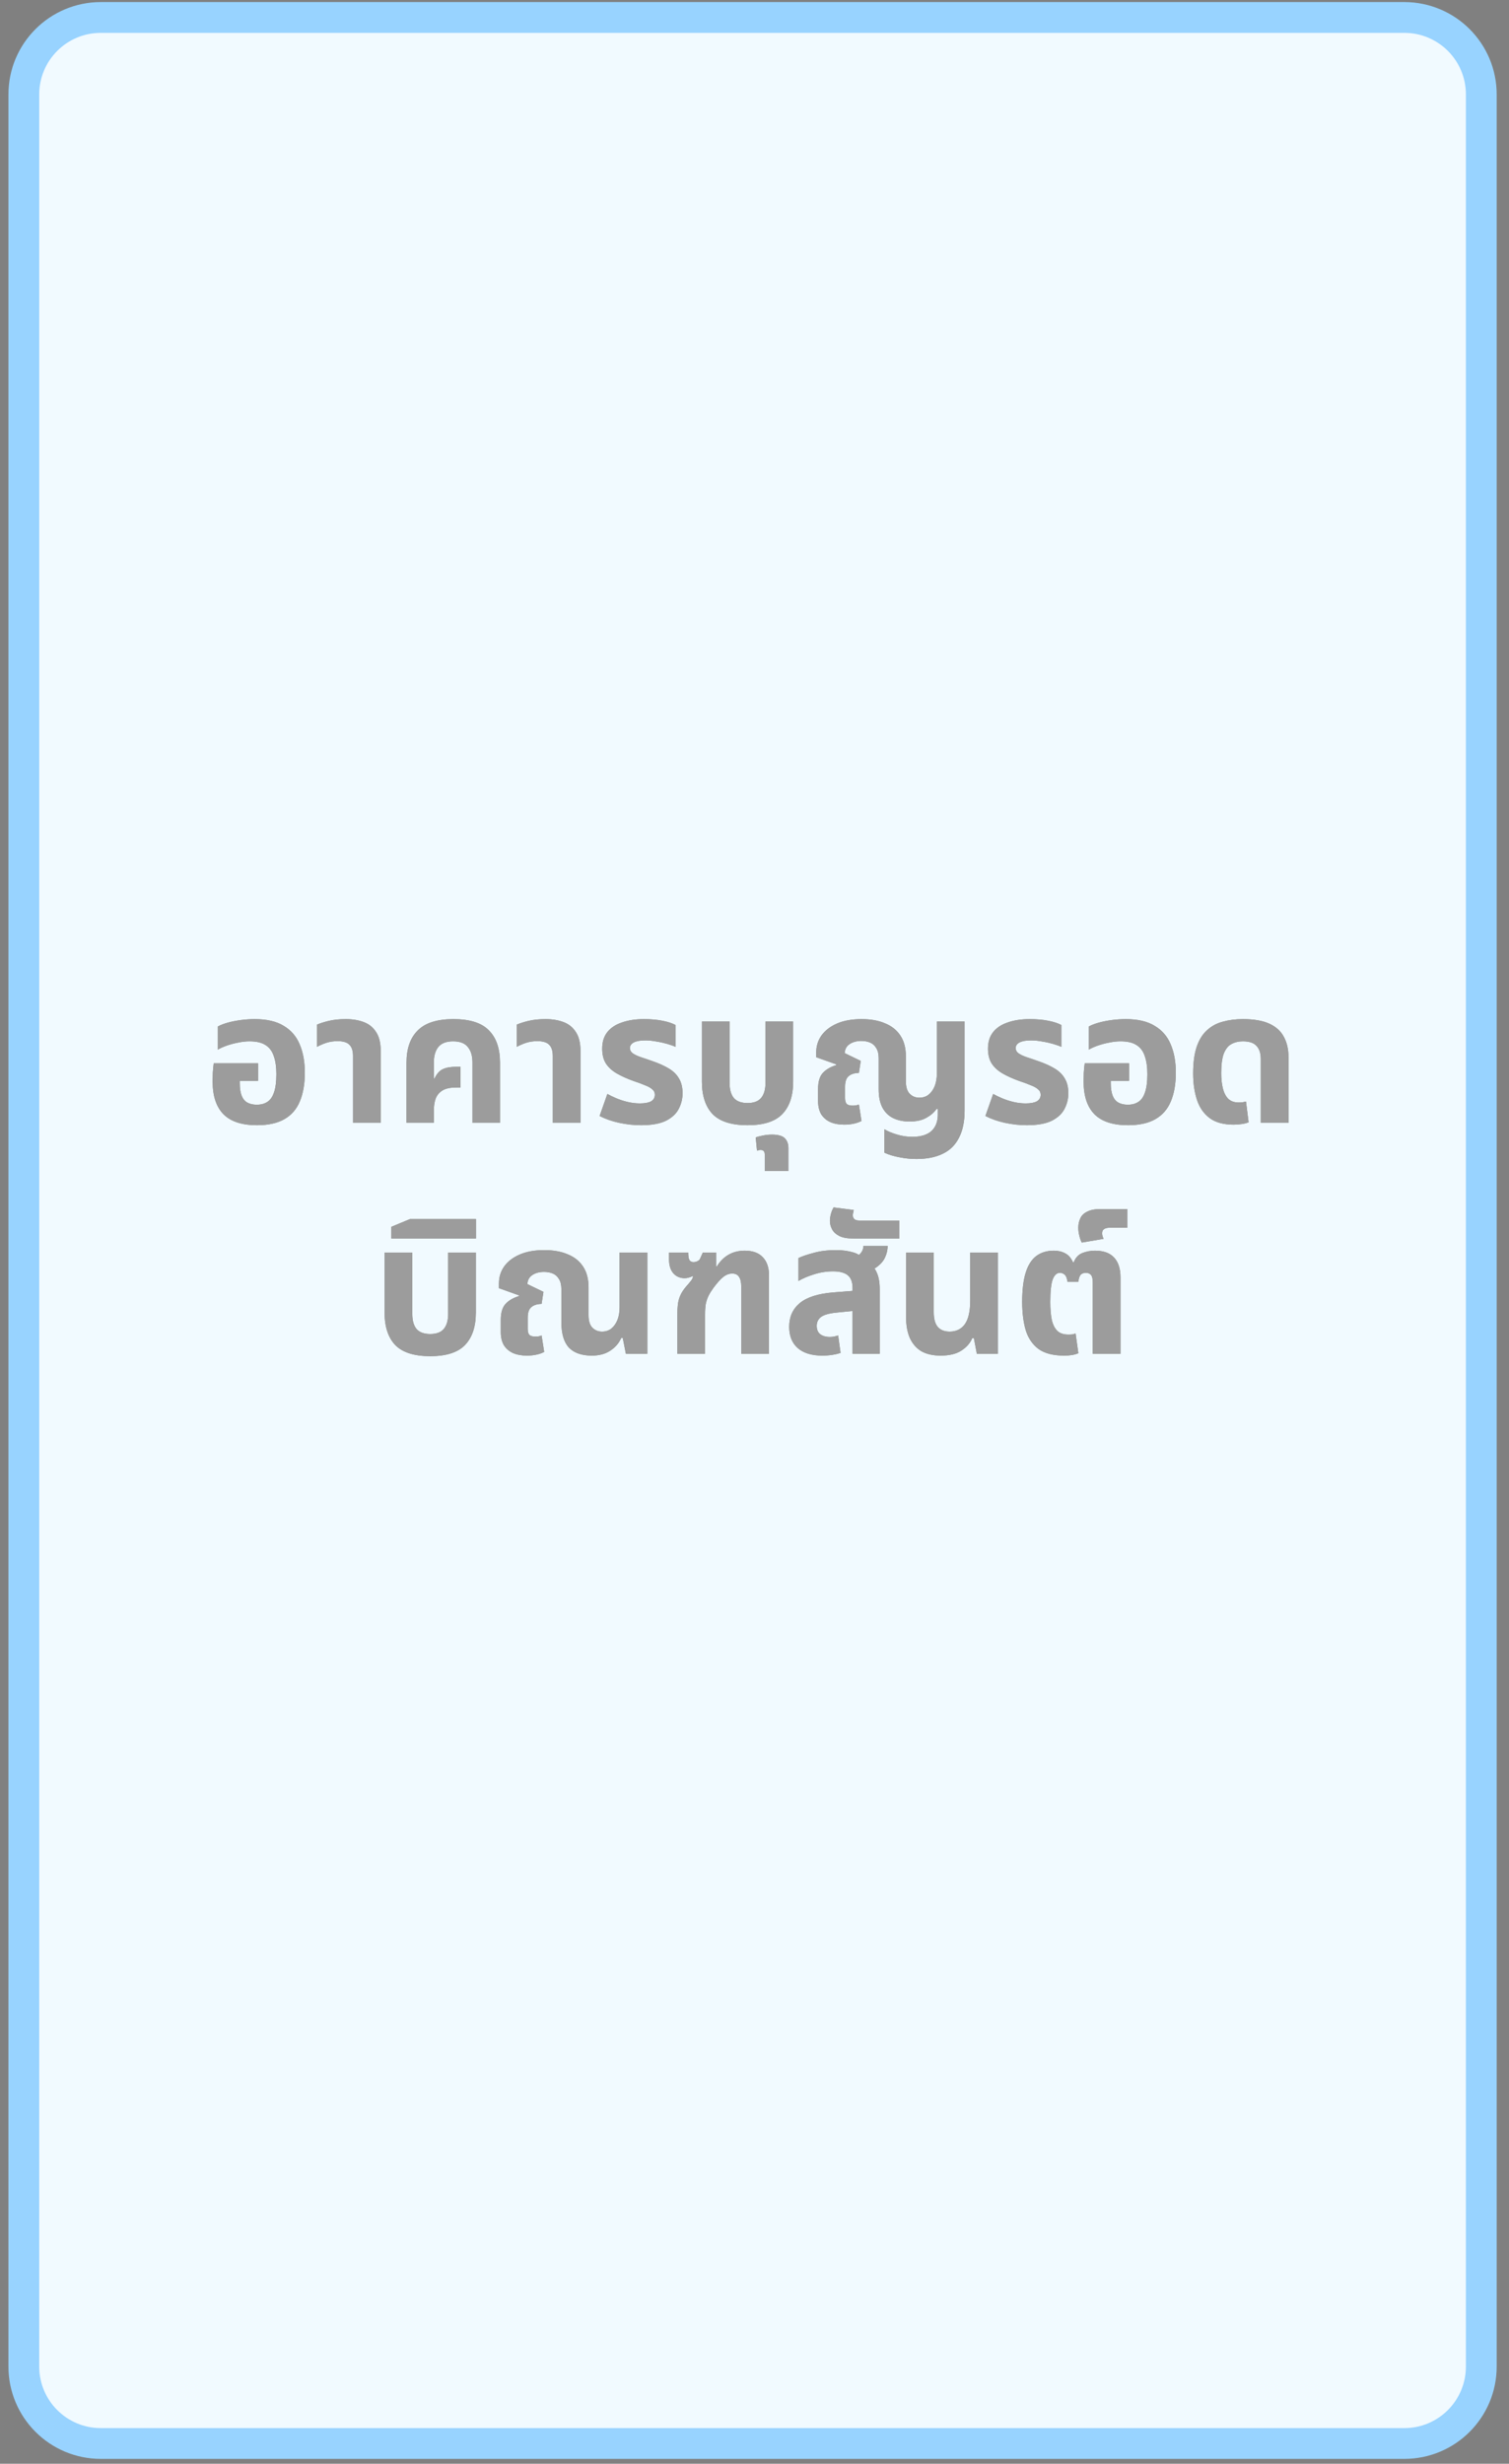 <svg width="98" height="160" viewBox="0 0 98 160" fill="none" xmlns="http://www.w3.org/2000/svg">
<rect x="0" y="0" width="98" height="160" fill="#808080" stroke="none"/>
<path d="M6.547 1.134C3.786 1.134 1.547 3.373 1.547 6.134V153.683C1.547 156.445 3.786 158.683 6.547 158.683H91.201C93.963 158.683 96.201 156.445 96.201 153.683V6.134C96.201 3.373 93.963 1.134 91.201 1.134H6.547Z" fill="#F1FAFF" stroke="#98D3FF" stroke-width="2"/>
<path d="M16.688 73.072C15.712 73.072 14.988 72.835 14.516 72.364C14.044 71.883 13.808 71.175 13.808 70.24C13.808 70.079 13.812 69.888 13.82 69.663C13.836 69.431 13.856 69.228 13.88 69.052H16.76V70.192H15.572V70.359C15.572 70.68 15.612 70.944 15.692 71.151C15.772 71.352 15.892 71.499 16.052 71.596C16.22 71.692 16.428 71.74 16.676 71.74C16.948 71.74 17.176 71.68 17.36 71.559C17.552 71.439 17.696 71.236 17.792 70.948C17.896 70.659 17.948 70.263 17.948 69.76C17.948 69.287 17.892 68.895 17.78 68.584C17.676 68.263 17.496 68.023 17.24 67.864C16.992 67.704 16.648 67.624 16.208 67.624C15.968 67.624 15.72 67.651 15.464 67.707C15.208 67.755 14.964 67.82 14.732 67.9C14.508 67.98 14.312 68.067 14.144 68.163V66.663C14.32 66.567 14.536 66.484 14.792 66.412C15.056 66.34 15.34 66.284 15.644 66.243C15.948 66.204 16.248 66.183 16.544 66.183C17.32 66.183 17.944 66.328 18.416 66.615C18.896 66.895 19.244 67.296 19.46 67.816C19.684 68.335 19.796 68.951 19.796 69.663C19.796 70.391 19.688 71.011 19.472 71.523C19.264 72.028 18.932 72.412 18.476 72.675C18.02 72.939 17.424 73.072 16.688 73.072ZM22.925 72.915V68.572C22.925 68.236 22.845 67.992 22.685 67.84C22.533 67.688 22.281 67.612 21.929 67.612C21.665 67.612 21.421 67.647 21.197 67.719C20.981 67.791 20.777 67.879 20.585 67.984V66.543C20.761 66.463 21.009 66.383 21.329 66.303C21.649 66.224 22.025 66.183 22.457 66.183C22.897 66.183 23.285 66.248 23.621 66.376C23.965 66.504 24.233 66.719 24.425 67.023C24.625 67.32 24.725 67.728 24.725 68.248V72.915H22.925ZM26.4 72.915V69.016C26.4 68.096 26.644 67.395 27.132 66.915C27.62 66.427 28.392 66.183 29.448 66.183C30.512 66.183 31.28 66.427 31.752 66.915C32.232 67.395 32.472 68.096 32.472 69.016V72.915H30.684V68.992C30.684 68.567 30.584 68.236 30.384 67.996C30.192 67.748 29.872 67.624 29.424 67.624C28.984 67.624 28.664 67.748 28.464 67.996C28.272 68.236 28.176 68.567 28.176 68.992V70.035L28.212 70.047C28.364 69.736 28.544 69.531 28.752 69.436C28.968 69.332 29.26 69.279 29.628 69.279H29.904V70.624H29.628C29.228 70.624 28.924 70.692 28.716 70.828C28.508 70.963 28.364 71.144 28.284 71.368C28.212 71.584 28.176 71.828 28.176 72.1V72.915H26.4ZM35.898 72.915V68.572C35.898 68.236 35.818 67.992 35.658 67.84C35.506 67.688 35.254 67.612 34.902 67.612C34.638 67.612 34.394 67.647 34.17 67.719C33.954 67.791 33.75 67.879 33.558 67.984V66.543C33.734 66.463 33.982 66.383 34.302 66.303C34.622 66.224 34.998 66.183 35.43 66.183C35.87 66.183 36.258 66.248 36.594 66.376C36.938 66.504 37.206 66.719 37.398 67.023C37.598 67.32 37.698 67.728 37.698 68.248V72.915H35.898ZM41.629 73.072C41.157 73.072 40.681 73.019 40.201 72.915C39.729 72.811 39.309 72.663 38.941 72.472L39.445 71.043C39.605 71.132 39.797 71.224 40.021 71.32C40.245 71.415 40.489 71.496 40.753 71.559C41.017 71.624 41.285 71.656 41.557 71.656C41.877 71.656 42.117 71.612 42.277 71.523C42.445 71.427 42.529 71.284 42.529 71.091C42.529 70.948 42.473 70.832 42.361 70.743C42.257 70.647 42.101 70.559 41.893 70.48C41.685 70.391 41.437 70.299 41.149 70.204C40.725 70.052 40.361 69.888 40.057 69.712C39.753 69.535 39.517 69.32 39.349 69.064C39.189 68.808 39.109 68.487 39.109 68.103C39.109 67.663 39.221 67.303 39.445 67.023C39.669 66.743 39.985 66.535 40.393 66.4C40.801 66.255 41.277 66.183 41.821 66.183C42.269 66.183 42.673 66.219 43.033 66.291C43.393 66.364 43.673 66.456 43.873 66.567V67.984C43.737 67.919 43.557 67.856 43.333 67.791C43.117 67.728 42.881 67.675 42.625 67.635C42.377 67.588 42.137 67.564 41.905 67.564C41.577 67.564 41.329 67.608 41.161 67.695C40.993 67.784 40.909 67.907 40.909 68.067C40.909 68.195 40.965 68.303 41.077 68.391C41.197 68.48 41.369 68.564 41.593 68.644C41.817 68.716 42.085 68.808 42.397 68.919C42.813 69.064 43.165 69.224 43.453 69.4C43.741 69.576 43.957 69.791 44.101 70.047C44.253 70.303 44.329 70.62 44.329 70.996C44.329 71.356 44.245 71.695 44.077 72.016C43.917 72.328 43.641 72.584 43.249 72.784C42.857 72.975 42.317 73.072 41.629 73.072ZM48.547 73.072C47.508 73.072 46.752 72.832 46.279 72.352C45.816 71.864 45.584 71.159 45.584 70.24V66.34H47.383V70.335C47.383 70.76 47.475 71.084 47.66 71.308C47.852 71.523 48.148 71.632 48.547 71.632C48.947 71.632 49.239 71.523 49.423 71.308C49.615 71.084 49.712 70.76 49.712 70.335V66.34H51.511V70.24C51.511 71.159 51.276 71.864 50.803 72.352C50.34 72.832 49.587 73.072 48.547 73.072ZM49.666 76.047V74.98C49.666 74.779 49.578 74.68 49.402 74.68C49.362 74.68 49.322 74.683 49.282 74.692C49.242 74.7 49.202 74.712 49.162 74.728L49.078 73.864C49.19 73.823 49.346 73.784 49.546 73.743C49.738 73.704 49.934 73.683 50.134 73.683C50.526 73.683 50.802 73.76 50.962 73.912C51.122 74.072 51.202 74.287 51.202 74.559V76.047H49.666ZM59.513 75.267C59.153 75.267 58.793 75.231 58.433 75.159C58.073 75.096 57.741 74.996 57.437 74.859V73.335C57.645 73.463 57.909 73.576 58.229 73.671C58.557 73.775 58.901 73.828 59.261 73.828C59.605 73.828 59.897 73.775 60.137 73.671C60.385 73.567 60.573 73.407 60.701 73.192C60.837 72.975 60.905 72.7 60.905 72.364V72.016H60.821C60.669 72.24 60.449 72.431 60.161 72.591C59.881 72.751 59.517 72.832 59.069 72.832C58.669 72.832 58.317 72.76 58.013 72.615C57.717 72.472 57.485 72.248 57.317 71.944C57.149 71.632 57.065 71.231 57.065 70.743V68.728C57.065 68.448 57.013 68.228 56.909 68.067C56.813 67.9 56.681 67.779 56.513 67.707C56.345 67.635 56.153 67.6 55.937 67.6C55.633 67.6 55.381 67.668 55.181 67.803C54.981 67.931 54.873 68.127 54.857 68.391L55.901 68.895L55.781 69.675C55.485 69.683 55.261 69.755 55.109 69.891C54.957 70.019 54.881 70.248 54.881 70.576V71.308C54.881 71.484 54.917 71.612 54.989 71.692C55.069 71.763 55.193 71.799 55.361 71.799C55.433 71.799 55.505 71.796 55.577 71.787C55.657 71.772 55.725 71.751 55.781 71.728L55.949 72.796C55.797 72.876 55.625 72.936 55.433 72.975C55.241 73.016 55.037 73.035 54.821 73.035C54.477 73.035 54.177 72.98 53.921 72.868C53.673 72.755 53.477 72.588 53.333 72.364C53.197 72.132 53.129 71.844 53.129 71.499V70.719C53.129 70.248 53.233 69.9 53.441 69.675C53.649 69.451 53.937 69.284 54.305 69.171L54.317 69.124L53.009 68.656V68.344C53.009 67.936 53.121 67.572 53.345 67.251C53.577 66.924 53.913 66.663 54.353 66.472C54.793 66.279 55.329 66.183 55.961 66.183C56.553 66.183 57.061 66.275 57.485 66.46C57.917 66.635 58.249 66.903 58.481 67.263C58.713 67.615 58.829 68.059 58.829 68.596V70.204C58.829 70.588 58.913 70.864 59.081 71.031C59.249 71.2 59.457 71.284 59.705 71.284C59.937 71.284 60.137 71.219 60.305 71.091C60.473 70.956 60.605 70.772 60.701 70.54C60.797 70.299 60.845 70.019 60.845 69.7V66.34H62.645V72.112C62.645 72.823 62.525 73.412 62.285 73.876C62.053 74.347 61.705 74.695 61.241 74.919C60.777 75.151 60.201 75.267 59.513 75.267ZM66.683 73.072C66.211 73.072 65.735 73.019 65.255 72.915C64.783 72.811 64.363 72.663 63.995 72.472L64.499 71.043C64.659 71.132 64.851 71.224 65.075 71.32C65.299 71.415 65.543 71.496 65.807 71.559C66.071 71.624 66.339 71.656 66.611 71.656C66.931 71.656 67.171 71.612 67.331 71.523C67.499 71.427 67.583 71.284 67.583 71.091C67.583 70.948 67.527 70.832 67.415 70.743C67.311 70.647 67.155 70.559 66.947 70.48C66.739 70.391 66.491 70.299 66.203 70.204C65.779 70.052 65.415 69.888 65.111 69.712C64.807 69.535 64.571 69.32 64.403 69.064C64.243 68.808 64.163 68.487 64.163 68.103C64.163 67.663 64.275 67.303 64.499 67.023C64.723 66.743 65.039 66.535 65.447 66.4C65.855 66.255 66.331 66.183 66.875 66.183C67.323 66.183 67.727 66.219 68.087 66.291C68.447 66.364 68.727 66.456 68.927 66.567V67.984C68.791 67.919 68.611 67.856 68.387 67.791C68.171 67.728 67.935 67.675 67.679 67.635C67.431 67.588 67.191 67.564 66.959 67.564C66.631 67.564 66.383 67.608 66.215 67.695C66.047 67.784 65.963 67.907 65.963 68.067C65.963 68.195 66.019 68.303 66.131 68.391C66.251 68.48 66.423 68.564 66.647 68.644C66.871 68.716 67.139 68.808 67.451 68.919C67.867 69.064 68.219 69.224 68.507 69.4C68.795 69.576 69.011 69.791 69.155 70.047C69.307 70.303 69.383 70.62 69.383 70.996C69.383 71.356 69.299 71.695 69.131 72.016C68.971 72.328 68.695 72.584 68.303 72.784C67.911 72.975 67.371 73.072 66.683 73.072ZM73.254 73.072C72.278 73.072 71.554 72.835 71.082 72.364C70.61 71.883 70.374 71.175 70.374 70.24C70.374 70.079 70.378 69.888 70.386 69.663C70.402 69.431 70.422 69.228 70.446 69.052H73.326V70.192H72.138V70.359C72.138 70.68 72.178 70.944 72.258 71.151C72.338 71.352 72.458 71.499 72.618 71.596C72.786 71.692 72.994 71.74 73.242 71.74C73.514 71.74 73.742 71.68 73.926 71.559C74.118 71.439 74.262 71.236 74.358 70.948C74.462 70.659 74.514 70.263 74.514 69.76C74.514 69.287 74.458 68.895 74.346 68.584C74.242 68.263 74.062 68.023 73.806 67.864C73.558 67.704 73.214 67.624 72.774 67.624C72.534 67.624 72.286 67.651 72.03 67.707C71.774 67.755 71.53 67.82 71.298 67.9C71.074 67.98 70.878 68.067 70.71 68.163V66.663C70.886 66.567 71.102 66.484 71.358 66.412C71.622 66.34 71.906 66.284 72.21 66.243C72.514 66.204 72.814 66.183 73.11 66.183C73.886 66.183 74.51 66.328 74.982 66.615C75.462 66.895 75.81 67.296 76.026 67.816C76.25 68.335 76.362 68.951 76.362 69.663C76.362 70.391 76.254 71.011 76.038 71.523C75.83 72.028 75.498 72.412 75.042 72.675C74.586 72.939 73.99 73.072 73.254 73.072ZM80.115 73.035C79.468 73.035 78.951 72.895 78.567 72.615C78.183 72.328 77.907 71.936 77.74 71.439C77.572 70.936 77.487 70.359 77.487 69.712C77.487 69.016 77.564 68.439 77.716 67.984C77.876 67.519 78.1 67.159 78.388 66.903C78.675 66.639 79.016 66.456 79.407 66.352C79.808 66.24 80.243 66.183 80.716 66.183C81.436 66.183 82.011 66.284 82.444 66.484C82.876 66.683 83.188 66.968 83.379 67.335C83.579 67.704 83.68 68.135 83.68 68.632V72.915H81.879V68.775C81.879 68.4 81.787 68.115 81.603 67.924C81.427 67.724 81.132 67.624 80.716 67.624C80.436 67.624 80.188 67.683 79.972 67.803C79.763 67.915 79.6 68.12 79.48 68.415C79.368 68.712 79.311 69.135 79.311 69.688C79.311 70.064 79.347 70.395 79.419 70.683C79.492 70.972 79.608 71.195 79.767 71.356C79.936 71.516 80.159 71.596 80.439 71.596C80.528 71.596 80.612 71.591 80.692 71.584C80.779 71.567 80.856 71.552 80.919 71.535L81.088 72.879C80.96 72.936 80.803 72.975 80.62 72.999C80.444 73.023 80.275 73.035 80.115 73.035ZM27.94 88.072C26.9 88.072 26.144 87.832 25.672 87.352C25.208 86.864 24.976 86.159 24.976 85.24V81.34H26.776V85.335C26.776 85.76 26.868 86.084 27.052 86.308C27.244 86.523 27.54 86.632 27.94 86.632C28.34 86.632 28.632 86.523 28.816 86.308C29.008 86.084 29.104 85.76 29.104 85.335V81.34H30.904V85.24C30.904 86.159 30.668 86.864 30.196 87.352C29.732 87.832 28.98 88.072 27.94 88.072ZM25.415 80.427V79.671L26.627 79.168H30.911V80.427H25.415ZM34.214 88.035C33.87 88.035 33.57 87.98 33.314 87.868C33.066 87.755 32.87 87.588 32.726 87.364C32.59 87.132 32.522 86.844 32.522 86.499V85.719C32.522 85.248 32.626 84.9 32.834 84.675C33.042 84.451 33.33 84.284 33.698 84.171L33.71 84.124L32.402 83.656V83.344C32.402 82.936 32.514 82.572 32.738 82.251C32.97 81.924 33.306 81.663 33.746 81.472C34.186 81.279 34.722 81.183 35.354 81.183C35.946 81.183 36.454 81.275 36.878 81.46C37.31 81.635 37.642 81.903 37.874 82.263C38.106 82.615 38.222 83.059 38.222 83.596V85.395C38.222 85.779 38.306 86.055 38.474 86.224C38.642 86.391 38.85 86.475 39.098 86.475C39.33 86.475 39.53 86.412 39.698 86.284C39.866 86.147 39.998 85.963 40.094 85.731C40.19 85.492 40.238 85.212 40.238 84.891V81.34H42.038V87.915H40.646L40.442 86.883H40.346C40.202 87.219 39.966 87.496 39.638 87.712C39.318 87.927 38.918 88.035 38.438 88.035C37.782 88.035 37.286 87.864 36.95 87.519C36.622 87.168 36.458 86.615 36.458 85.864V83.728C36.458 83.448 36.406 83.228 36.302 83.067C36.206 82.9 36.074 82.779 35.906 82.707C35.738 82.635 35.546 82.6 35.33 82.6C35.026 82.6 34.774 82.668 34.574 82.803C34.374 82.931 34.266 83.127 34.25 83.391L35.294 83.895L35.174 84.675C34.878 84.683 34.654 84.755 34.502 84.891C34.35 85.019 34.274 85.248 34.274 85.576V86.308C34.274 86.484 34.31 86.612 34.382 86.692C34.462 86.763 34.586 86.799 34.754 86.799C34.826 86.799 34.898 86.796 34.97 86.787C35.05 86.772 35.118 86.751 35.174 86.728L35.342 87.796C35.19 87.876 35.018 87.936 34.826 87.975C34.634 88.016 34.43 88.035 34.214 88.035ZM43.988 87.915V85.395C43.988 85.139 44 84.912 44.024 84.712C44.048 84.511 44.1 84.32 44.18 84.135C44.26 83.951 44.384 83.76 44.552 83.559C44.672 83.424 44.76 83.32 44.816 83.248C44.88 83.175 44.924 83.115 44.948 83.067C44.98 83.011 45 82.951 45.008 82.888L44.972 82.876C44.892 82.915 44.808 82.948 44.72 82.972C44.64 82.996 44.552 83.007 44.456 83.007C44.16 83.007 43.916 82.9 43.724 82.683C43.54 82.468 43.448 82.163 43.448 81.772V81.34H44.696C44.696 81.564 44.72 81.724 44.768 81.82C44.824 81.915 44.916 81.963 45.044 81.963C45.108 81.963 45.172 81.951 45.236 81.927C45.308 81.903 45.376 81.859 45.44 81.796L45.644 81.34H46.508V82.24H46.556C46.756 81.912 47.008 81.659 47.312 81.484C47.616 81.308 47.968 81.219 48.368 81.219C48.888 81.219 49.28 81.364 49.544 81.651C49.808 81.931 49.94 82.32 49.94 82.816V87.915H48.14V83.559C48.14 83.272 48.092 83.059 47.996 82.924C47.908 82.779 47.76 82.707 47.552 82.707C47.352 82.707 47.16 82.779 46.976 82.924C46.792 83.067 46.576 83.308 46.328 83.644C46.2 83.82 46.096 83.987 46.016 84.147C45.936 84.308 45.876 84.484 45.836 84.675C45.804 84.859 45.788 85.091 45.788 85.371V87.915H43.988ZM55.368 87.915V83.644C55.368 83.26 55.264 82.984 55.056 82.816C54.849 82.647 54.529 82.564 54.096 82.564C53.681 82.564 53.273 82.627 52.873 82.755C52.48 82.876 52.141 83.019 51.852 83.188V81.7C52.084 81.588 52.413 81.475 52.837 81.364C53.261 81.243 53.748 81.183 54.3 81.183C54.724 81.183 55.105 81.236 55.441 81.34C55.785 81.444 56.032 81.647 56.184 81.951C56.52 82.055 56.761 82.26 56.904 82.564C57.056 82.859 57.133 83.243 57.133 83.716V87.915H55.368ZM53.401 88.035C52.712 88.035 52.181 87.871 51.804 87.543C51.437 87.216 51.252 86.755 51.252 86.163C51.252 85.523 51.48 85.011 51.937 84.627C52.401 84.243 53.129 84.011 54.12 83.931L55.657 83.811V85.108L54.325 85.24C53.844 85.287 53.508 85.383 53.316 85.528C53.133 85.671 53.041 85.864 53.041 86.103C53.041 86.344 53.117 86.523 53.269 86.644C53.428 86.763 53.633 86.823 53.88 86.823C53.977 86.823 54.072 86.816 54.169 86.799C54.264 86.775 54.352 86.751 54.432 86.728L54.589 87.856C54.437 87.912 54.257 87.956 54.048 87.987C53.84 88.019 53.624 88.035 53.401 88.035ZM56.148 82.647L55.164 81.82C55.444 81.724 55.664 81.603 55.825 81.46C55.984 81.308 56.069 81.124 56.077 80.907H57.648C57.648 81.156 57.596 81.395 57.492 81.627C57.397 81.852 57.236 82.052 57.013 82.228C56.797 82.403 56.508 82.543 56.148 82.647ZM55.385 80.427C55.009 80.427 54.713 80.371 54.497 80.26C54.281 80.147 54.129 80.007 54.041 79.84C53.945 79.663 53.897 79.48 53.897 79.287C53.897 79.151 53.917 79.007 53.957 78.856C53.997 78.695 54.057 78.547 54.137 78.412L55.445 78.579C55.429 78.635 55.417 78.695 55.409 78.76C55.393 78.816 55.385 78.868 55.385 78.915C55.385 79.028 55.421 79.115 55.493 79.18C55.557 79.236 55.669 79.263 55.829 79.263H58.409V80.427H55.385ZM61.087 88.035C60.599 88.035 60.187 87.944 59.851 87.76C59.523 87.567 59.271 87.284 59.095 86.907C58.927 86.531 58.843 86.072 58.843 85.528V81.34H60.643V85.216C60.643 85.656 60.731 85.975 60.907 86.175C61.083 86.376 61.339 86.475 61.675 86.475C62.099 86.475 62.427 86.316 62.659 85.996C62.891 85.668 63.007 85.163 63.007 84.484V81.34H64.807V87.915H63.439L63.247 86.907H63.139C63.003 87.228 62.767 87.496 62.431 87.712C62.103 87.927 61.655 88.035 61.087 88.035ZM69.109 88.035C68.397 88.035 67.841 87.891 67.441 87.603C67.049 87.308 66.773 86.9 66.613 86.379C66.461 85.852 66.385 85.24 66.385 84.543C66.385 83.767 66.461 83.135 66.613 82.647C66.765 82.159 66.993 81.799 67.297 81.567C67.609 81.335 67.989 81.219 68.437 81.219C68.717 81.219 68.961 81.275 69.169 81.388C69.385 81.492 69.557 81.688 69.685 81.975H69.733C69.845 81.68 70.029 81.48 70.285 81.376C70.541 81.272 70.817 81.219 71.113 81.219C71.665 81.219 72.077 81.368 72.349 81.663C72.629 81.96 72.769 82.391 72.769 82.96V87.915H70.969V83.296C70.969 83.047 70.929 82.879 70.849 82.791C70.769 82.704 70.661 82.659 70.525 82.659C70.373 82.659 70.257 82.704 70.177 82.791C70.105 82.879 70.057 83.028 70.033 83.236H69.325C69.293 83.004 69.233 82.852 69.145 82.779C69.057 82.7 68.953 82.659 68.833 82.659C68.633 82.659 68.477 82.803 68.365 83.091C68.261 83.379 68.209 83.868 68.209 84.555C68.209 85.004 68.241 85.388 68.305 85.707C68.377 86.019 68.497 86.26 68.665 86.427C68.833 86.588 69.073 86.668 69.385 86.668C69.481 86.668 69.569 86.663 69.649 86.656C69.729 86.639 69.797 86.62 69.853 86.596L70.033 87.879C69.905 87.936 69.765 87.975 69.613 87.999C69.461 88.023 69.293 88.035 69.109 88.035ZM70.257 80.692C70.193 80.579 70.141 80.436 70.101 80.26C70.053 80.084 70.029 79.907 70.029 79.731C70.029 79.507 70.073 79.303 70.161 79.12C70.241 78.936 70.389 78.791 70.605 78.688C70.813 78.576 71.101 78.519 71.469 78.519H73.209V79.731H72.057C71.905 79.731 71.789 79.76 71.709 79.816C71.621 79.864 71.577 79.956 71.577 80.091C71.577 80.147 71.585 80.207 71.601 80.272C71.617 80.328 71.641 80.388 71.673 80.451L70.257 80.692Z" fill="#252525" fill-opacity="0.55"/>
<path d="M16.688 73.072C15.712 73.072 14.988 72.835 14.516 72.364C14.044 71.883 13.808 71.175 13.808 70.24C13.808 70.079 13.812 69.888 13.82 69.663C13.836 69.431 13.856 69.228 13.88 69.052H16.76V70.192H15.572V70.359C15.572 70.68 15.612 70.944 15.692 71.151C15.772 71.352 15.892 71.499 16.052 71.596C16.22 71.692 16.428 71.74 16.676 71.74C16.948 71.74 17.176 71.68 17.36 71.559C17.552 71.439 17.696 71.236 17.792 70.948C17.896 70.659 17.948 70.263 17.948 69.76C17.948 69.287 17.892 68.895 17.78 68.584C17.676 68.263 17.496 68.023 17.24 67.864C16.992 67.704 16.648 67.624 16.208 67.624C15.968 67.624 15.72 67.651 15.464 67.707C15.208 67.755 14.964 67.82 14.732 67.9C14.508 67.98 14.312 68.067 14.144 68.163V66.663C14.32 66.567 14.536 66.484 14.792 66.412C15.056 66.34 15.34 66.284 15.644 66.243C15.948 66.204 16.248 66.183 16.544 66.183C17.32 66.183 17.944 66.328 18.416 66.615C18.896 66.895 19.244 67.296 19.46 67.816C19.684 68.335 19.796 68.951 19.796 69.663C19.796 70.391 19.688 71.011 19.472 71.523C19.264 72.028 18.932 72.412 18.476 72.675C18.02 72.939 17.424 73.072 16.688 73.072ZM22.925 72.915V68.572C22.925 68.236 22.845 67.992 22.685 67.84C22.533 67.688 22.281 67.612 21.929 67.612C21.665 67.612 21.421 67.647 21.197 67.719C20.981 67.791 20.777 67.879 20.585 67.984V66.543C20.761 66.463 21.009 66.383 21.329 66.303C21.649 66.224 22.025 66.183 22.457 66.183C22.897 66.183 23.285 66.248 23.621 66.376C23.965 66.504 24.233 66.719 24.425 67.023C24.625 67.32 24.725 67.728 24.725 68.248V72.915H22.925ZM26.4 72.915V69.016C26.4 68.096 26.644 67.395 27.132 66.915C27.62 66.427 28.392 66.183 29.448 66.183C30.512 66.183 31.28 66.427 31.752 66.915C32.232 67.395 32.472 68.096 32.472 69.016V72.915H30.684V68.992C30.684 68.567 30.584 68.236 30.384 67.996C30.192 67.748 29.872 67.624 29.424 67.624C28.984 67.624 28.664 67.748 28.464 67.996C28.272 68.236 28.176 68.567 28.176 68.992V70.035L28.212 70.047C28.364 69.736 28.544 69.531 28.752 69.436C28.968 69.332 29.26 69.279 29.628 69.279H29.904V70.624H29.628C29.228 70.624 28.924 70.692 28.716 70.828C28.508 70.963 28.364 71.144 28.284 71.368C28.212 71.584 28.176 71.828 28.176 72.1V72.915H26.4ZM35.898 72.915V68.572C35.898 68.236 35.818 67.992 35.658 67.84C35.506 67.688 35.254 67.612 34.902 67.612C34.638 67.612 34.394 67.647 34.17 67.719C33.954 67.791 33.75 67.879 33.558 67.984V66.543C33.734 66.463 33.982 66.383 34.302 66.303C34.622 66.224 34.998 66.183 35.43 66.183C35.87 66.183 36.258 66.248 36.594 66.376C36.938 66.504 37.206 66.719 37.398 67.023C37.598 67.32 37.698 67.728 37.698 68.248V72.915H35.898ZM41.629 73.072C41.157 73.072 40.681 73.019 40.201 72.915C39.729 72.811 39.309 72.663 38.941 72.472L39.445 71.043C39.605 71.132 39.797 71.224 40.021 71.32C40.245 71.415 40.489 71.496 40.753 71.559C41.017 71.624 41.285 71.656 41.557 71.656C41.877 71.656 42.117 71.612 42.277 71.523C42.445 71.427 42.529 71.284 42.529 71.091C42.529 70.948 42.473 70.832 42.361 70.743C42.257 70.647 42.101 70.559 41.893 70.48C41.685 70.391 41.437 70.299 41.149 70.204C40.725 70.052 40.361 69.888 40.057 69.712C39.753 69.535 39.517 69.32 39.349 69.064C39.189 68.808 39.109 68.487 39.109 68.103C39.109 67.663 39.221 67.303 39.445 67.023C39.669 66.743 39.985 66.535 40.393 66.4C40.801 66.255 41.277 66.183 41.821 66.183C42.269 66.183 42.673 66.219 43.033 66.291C43.393 66.364 43.673 66.456 43.873 66.567V67.984C43.737 67.919 43.557 67.856 43.333 67.791C43.117 67.728 42.881 67.675 42.625 67.635C42.377 67.588 42.137 67.564 41.905 67.564C41.577 67.564 41.329 67.608 41.161 67.695C40.993 67.784 40.909 67.907 40.909 68.067C40.909 68.195 40.965 68.303 41.077 68.391C41.197 68.48 41.369 68.564 41.593 68.644C41.817 68.716 42.085 68.808 42.397 68.919C42.813 69.064 43.165 69.224 43.453 69.4C43.741 69.576 43.957 69.791 44.101 70.047C44.253 70.303 44.329 70.62 44.329 70.996C44.329 71.356 44.245 71.695 44.077 72.016C43.917 72.328 43.641 72.584 43.249 72.784C42.857 72.975 42.317 73.072 41.629 73.072ZM48.547 73.072C47.508 73.072 46.752 72.832 46.279 72.352C45.816 71.864 45.584 71.159 45.584 70.24V66.34H47.383V70.335C47.383 70.76 47.475 71.084 47.66 71.308C47.852 71.523 48.148 71.632 48.547 71.632C48.947 71.632 49.239 71.523 49.423 71.308C49.615 71.084 49.712 70.76 49.712 70.335V66.34H51.511V70.24C51.511 71.159 51.276 71.864 50.803 72.352C50.34 72.832 49.587 73.072 48.547 73.072ZM49.666 76.047V74.98C49.666 74.779 49.578 74.68 49.402 74.68C49.362 74.68 49.322 74.683 49.282 74.692C49.242 74.7 49.202 74.712 49.162 74.728L49.078 73.864C49.19 73.823 49.346 73.784 49.546 73.743C49.738 73.704 49.934 73.683 50.134 73.683C50.526 73.683 50.802 73.76 50.962 73.912C51.122 74.072 51.202 74.287 51.202 74.559V76.047H49.666ZM59.513 75.267C59.153 75.267 58.793 75.231 58.433 75.159C58.073 75.096 57.741 74.996 57.437 74.859V73.335C57.645 73.463 57.909 73.576 58.229 73.671C58.557 73.775 58.901 73.828 59.261 73.828C59.605 73.828 59.897 73.775 60.137 73.671C60.385 73.567 60.573 73.407 60.701 73.192C60.837 72.975 60.905 72.7 60.905 72.364V72.016H60.821C60.669 72.24 60.449 72.431 60.161 72.591C59.881 72.751 59.517 72.832 59.069 72.832C58.669 72.832 58.317 72.76 58.013 72.615C57.717 72.472 57.485 72.248 57.317 71.944C57.149 71.632 57.065 71.231 57.065 70.743V68.728C57.065 68.448 57.013 68.228 56.909 68.067C56.813 67.9 56.681 67.779 56.513 67.707C56.345 67.635 56.153 67.6 55.937 67.6C55.633 67.6 55.381 67.668 55.181 67.803C54.981 67.931 54.873 68.127 54.857 68.391L55.901 68.895L55.781 69.675C55.485 69.683 55.261 69.755 55.109 69.891C54.957 70.019 54.881 70.248 54.881 70.576V71.308C54.881 71.484 54.917 71.612 54.989 71.692C55.069 71.763 55.193 71.799 55.361 71.799C55.433 71.799 55.505 71.796 55.577 71.787C55.657 71.772 55.725 71.751 55.781 71.728L55.949 72.796C55.797 72.876 55.625 72.936 55.433 72.975C55.241 73.016 55.037 73.035 54.821 73.035C54.477 73.035 54.177 72.98 53.921 72.868C53.673 72.755 53.477 72.588 53.333 72.364C53.197 72.132 53.129 71.844 53.129 71.499V70.719C53.129 70.248 53.233 69.9 53.441 69.675C53.649 69.451 53.937 69.284 54.305 69.171L54.317 69.124L53.009 68.656V68.344C53.009 67.936 53.121 67.572 53.345 67.251C53.577 66.924 53.913 66.663 54.353 66.472C54.793 66.279 55.329 66.183 55.961 66.183C56.553 66.183 57.061 66.275 57.485 66.46C57.917 66.635 58.249 66.903 58.481 67.263C58.713 67.615 58.829 68.059 58.829 68.596V70.204C58.829 70.588 58.913 70.864 59.081 71.031C59.249 71.2 59.457 71.284 59.705 71.284C59.937 71.284 60.137 71.219 60.305 71.091C60.473 70.956 60.605 70.772 60.701 70.54C60.797 70.299 60.845 70.019 60.845 69.7V66.34H62.645V72.112C62.645 72.823 62.525 73.412 62.285 73.876C62.053 74.347 61.705 74.695 61.241 74.919C60.777 75.151 60.201 75.267 59.513 75.267ZM66.683 73.072C66.211 73.072 65.735 73.019 65.255 72.915C64.783 72.811 64.363 72.663 63.995 72.472L64.499 71.043C64.659 71.132 64.851 71.224 65.075 71.32C65.299 71.415 65.543 71.496 65.807 71.559C66.071 71.624 66.339 71.656 66.611 71.656C66.931 71.656 67.171 71.612 67.331 71.523C67.499 71.427 67.583 71.284 67.583 71.091C67.583 70.948 67.527 70.832 67.415 70.743C67.311 70.647 67.155 70.559 66.947 70.48C66.739 70.391 66.491 70.299 66.203 70.204C65.779 70.052 65.415 69.888 65.111 69.712C64.807 69.535 64.571 69.32 64.403 69.064C64.243 68.808 64.163 68.487 64.163 68.103C64.163 67.663 64.275 67.303 64.499 67.023C64.723 66.743 65.039 66.535 65.447 66.4C65.855 66.255 66.331 66.183 66.875 66.183C67.323 66.183 67.727 66.219 68.087 66.291C68.447 66.364 68.727 66.456 68.927 66.567V67.984C68.791 67.919 68.611 67.856 68.387 67.791C68.171 67.728 67.935 67.675 67.679 67.635C67.431 67.588 67.191 67.564 66.959 67.564C66.631 67.564 66.383 67.608 66.215 67.695C66.047 67.784 65.963 67.907 65.963 68.067C65.963 68.195 66.019 68.303 66.131 68.391C66.251 68.48 66.423 68.564 66.647 68.644C66.871 68.716 67.139 68.808 67.451 68.919C67.867 69.064 68.219 69.224 68.507 69.4C68.795 69.576 69.011 69.791 69.155 70.047C69.307 70.303 69.383 70.62 69.383 70.996C69.383 71.356 69.299 71.695 69.131 72.016C68.971 72.328 68.695 72.584 68.303 72.784C67.911 72.975 67.371 73.072 66.683 73.072ZM73.254 73.072C72.278 73.072 71.554 72.835 71.082 72.364C70.61 71.883 70.374 71.175 70.374 70.24C70.374 70.079 70.378 69.888 70.386 69.663C70.402 69.431 70.422 69.228 70.446 69.052H73.326V70.192H72.138V70.359C72.138 70.68 72.178 70.944 72.258 71.151C72.338 71.352 72.458 71.499 72.618 71.596C72.786 71.692 72.994 71.74 73.242 71.74C73.514 71.74 73.742 71.68 73.926 71.559C74.118 71.439 74.262 71.236 74.358 70.948C74.462 70.659 74.514 70.263 74.514 69.76C74.514 69.287 74.458 68.895 74.346 68.584C74.242 68.263 74.062 68.023 73.806 67.864C73.558 67.704 73.214 67.624 72.774 67.624C72.534 67.624 72.286 67.651 72.03 67.707C71.774 67.755 71.53 67.82 71.298 67.9C71.074 67.98 70.878 68.067 70.71 68.163V66.663C70.886 66.567 71.102 66.484 71.358 66.412C71.622 66.34 71.906 66.284 72.21 66.243C72.514 66.204 72.814 66.183 73.11 66.183C73.886 66.183 74.51 66.328 74.982 66.615C75.462 66.895 75.81 67.296 76.026 67.816C76.25 68.335 76.362 68.951 76.362 69.663C76.362 70.391 76.254 71.011 76.038 71.523C75.83 72.028 75.498 72.412 75.042 72.675C74.586 72.939 73.99 73.072 73.254 73.072ZM80.115 73.035C79.468 73.035 78.951 72.895 78.567 72.615C78.183 72.328 77.907 71.936 77.74 71.439C77.572 70.936 77.487 70.359 77.487 69.712C77.487 69.016 77.564 68.439 77.716 67.984C77.876 67.519 78.1 67.159 78.388 66.903C78.675 66.639 79.016 66.456 79.407 66.352C79.808 66.24 80.243 66.183 80.716 66.183C81.436 66.183 82.011 66.284 82.444 66.484C82.876 66.683 83.188 66.968 83.379 67.335C83.579 67.704 83.68 68.135 83.68 68.632V72.915H81.879V68.775C81.879 68.4 81.787 68.115 81.603 67.924C81.427 67.724 81.132 67.624 80.716 67.624C80.436 67.624 80.188 67.683 79.972 67.803C79.763 67.915 79.6 68.12 79.48 68.415C79.368 68.712 79.311 69.135 79.311 69.688C79.311 70.064 79.347 70.395 79.419 70.683C79.492 70.972 79.608 71.195 79.767 71.356C79.936 71.516 80.159 71.596 80.439 71.596C80.528 71.596 80.612 71.591 80.692 71.584C80.779 71.567 80.856 71.552 80.919 71.535L81.088 72.879C80.96 72.936 80.803 72.975 80.62 72.999C80.444 73.023 80.275 73.035 80.115 73.035ZM27.94 88.072C26.9 88.072 26.144 87.832 25.672 87.352C25.208 86.864 24.976 86.159 24.976 85.24V81.34H26.776V85.335C26.776 85.76 26.868 86.084 27.052 86.308C27.244 86.523 27.54 86.632 27.94 86.632C28.34 86.632 28.632 86.523 28.816 86.308C29.008 86.084 29.104 85.76 29.104 85.335V81.34H30.904V85.24C30.904 86.159 30.668 86.864 30.196 87.352C29.732 87.832 28.98 88.072 27.94 88.072ZM25.415 80.427V79.671L26.627 79.168H30.911V80.427H25.415ZM34.214 88.035C33.87 88.035 33.57 87.98 33.314 87.868C33.066 87.755 32.87 87.588 32.726 87.364C32.59 87.132 32.522 86.844 32.522 86.499V85.719C32.522 85.248 32.626 84.9 32.834 84.675C33.042 84.451 33.33 84.284 33.698 84.171L33.71 84.124L32.402 83.656V83.344C32.402 82.936 32.514 82.572 32.738 82.251C32.97 81.924 33.306 81.663 33.746 81.472C34.186 81.279 34.722 81.183 35.354 81.183C35.946 81.183 36.454 81.275 36.878 81.46C37.31 81.635 37.642 81.903 37.874 82.263C38.106 82.615 38.222 83.059 38.222 83.596V85.395C38.222 85.779 38.306 86.055 38.474 86.224C38.642 86.391 38.85 86.475 39.098 86.475C39.33 86.475 39.53 86.412 39.698 86.284C39.866 86.147 39.998 85.963 40.094 85.731C40.19 85.492 40.238 85.212 40.238 84.891V81.34H42.038V87.915H40.646L40.442 86.883H40.346C40.202 87.219 39.966 87.496 39.638 87.712C39.318 87.927 38.918 88.035 38.438 88.035C37.782 88.035 37.286 87.864 36.95 87.519C36.622 87.168 36.458 86.615 36.458 85.864V83.728C36.458 83.448 36.406 83.228 36.302 83.067C36.206 82.9 36.074 82.779 35.906 82.707C35.738 82.635 35.546 82.6 35.33 82.6C35.026 82.6 34.774 82.668 34.574 82.803C34.374 82.931 34.266 83.127 34.25 83.391L35.294 83.895L35.174 84.675C34.878 84.683 34.654 84.755 34.502 84.891C34.35 85.019 34.274 85.248 34.274 85.576V86.308C34.274 86.484 34.31 86.612 34.382 86.692C34.462 86.763 34.586 86.799 34.754 86.799C34.826 86.799 34.898 86.796 34.97 86.787C35.05 86.772 35.118 86.751 35.174 86.728L35.342 87.796C35.19 87.876 35.018 87.936 34.826 87.975C34.634 88.016 34.43 88.035 34.214 88.035ZM43.988 87.915V85.395C43.988 85.139 44 84.912 44.024 84.712C44.048 84.511 44.1 84.32 44.18 84.135C44.26 83.951 44.384 83.76 44.552 83.559C44.672 83.424 44.76 83.32 44.816 83.248C44.88 83.175 44.924 83.115 44.948 83.067C44.98 83.011 45 82.951 45.008 82.888L44.972 82.876C44.892 82.915 44.808 82.948 44.72 82.972C44.64 82.996 44.552 83.007 44.456 83.007C44.16 83.007 43.916 82.9 43.724 82.683C43.54 82.468 43.448 82.163 43.448 81.772V81.34H44.696C44.696 81.564 44.72 81.724 44.768 81.82C44.824 81.915 44.916 81.963 45.044 81.963C45.108 81.963 45.172 81.951 45.236 81.927C45.308 81.903 45.376 81.859 45.44 81.796L45.644 81.34H46.508V82.24H46.556C46.756 81.912 47.008 81.659 47.312 81.484C47.616 81.308 47.968 81.219 48.368 81.219C48.888 81.219 49.28 81.364 49.544 81.651C49.808 81.931 49.94 82.32 49.94 82.816V87.915H48.14V83.559C48.14 83.272 48.092 83.059 47.996 82.924C47.908 82.779 47.76 82.707 47.552 82.707C47.352 82.707 47.16 82.779 46.976 82.924C46.792 83.067 46.576 83.308 46.328 83.644C46.2 83.82 46.096 83.987 46.016 84.147C45.936 84.308 45.876 84.484 45.836 84.675C45.804 84.859 45.788 85.091 45.788 85.371V87.915H43.988ZM55.368 87.915V83.644C55.368 83.26 55.264 82.984 55.056 82.816C54.849 82.647 54.529 82.564 54.096 82.564C53.681 82.564 53.273 82.627 52.873 82.755C52.48 82.876 52.141 83.019 51.852 83.188V81.7C52.084 81.588 52.413 81.475 52.837 81.364C53.261 81.243 53.748 81.183 54.3 81.183C54.724 81.183 55.105 81.236 55.441 81.34C55.785 81.444 56.032 81.647 56.184 81.951C56.52 82.055 56.761 82.26 56.904 82.564C57.056 82.859 57.133 83.243 57.133 83.716V87.915H55.368ZM53.401 88.035C52.712 88.035 52.181 87.871 51.804 87.543C51.437 87.216 51.252 86.755 51.252 86.163C51.252 85.523 51.48 85.011 51.937 84.627C52.401 84.243 53.129 84.011 54.12 83.931L55.657 83.811V85.108L54.325 85.24C53.844 85.287 53.508 85.383 53.316 85.528C53.133 85.671 53.041 85.864 53.041 86.103C53.041 86.344 53.117 86.523 53.269 86.644C53.428 86.763 53.633 86.823 53.88 86.823C53.977 86.823 54.072 86.816 54.169 86.799C54.264 86.775 54.352 86.751 54.432 86.728L54.589 87.856C54.437 87.912 54.257 87.956 54.048 87.987C53.84 88.019 53.624 88.035 53.401 88.035ZM56.148 82.647L55.164 81.82C55.444 81.724 55.664 81.603 55.825 81.46C55.984 81.308 56.069 81.124 56.077 80.907H57.648C57.648 81.156 57.596 81.395 57.492 81.627C57.397 81.852 57.236 82.052 57.013 82.228C56.797 82.403 56.508 82.543 56.148 82.647ZM55.385 80.427C55.009 80.427 54.713 80.371 54.497 80.26C54.281 80.147 54.129 80.007 54.041 79.84C53.945 79.663 53.897 79.48 53.897 79.287C53.897 79.151 53.917 79.007 53.957 78.856C53.997 78.695 54.057 78.547 54.137 78.412L55.445 78.579C55.429 78.635 55.417 78.695 55.409 78.76C55.393 78.816 55.385 78.868 55.385 78.915C55.385 79.028 55.421 79.115 55.493 79.18C55.557 79.236 55.669 79.263 55.829 79.263H58.409V80.427H55.385ZM61.087 88.035C60.599 88.035 60.187 87.944 59.851 87.76C59.523 87.567 59.271 87.284 59.095 86.907C58.927 86.531 58.843 86.072 58.843 85.528V81.34H60.643V85.216C60.643 85.656 60.731 85.975 60.907 86.175C61.083 86.376 61.339 86.475 61.675 86.475C62.099 86.475 62.427 86.316 62.659 85.996C62.891 85.668 63.007 85.163 63.007 84.484V81.34H64.807V87.915H63.439L63.247 86.907H63.139C63.003 87.228 62.767 87.496 62.431 87.712C62.103 87.927 61.655 88.035 61.087 88.035ZM69.109 88.035C68.397 88.035 67.841 87.891 67.441 87.603C67.049 87.308 66.773 86.9 66.613 86.379C66.461 85.852 66.385 85.24 66.385 84.543C66.385 83.767 66.461 83.135 66.613 82.647C66.765 82.159 66.993 81.799 67.297 81.567C67.609 81.335 67.989 81.219 68.437 81.219C68.717 81.219 68.961 81.275 69.169 81.388C69.385 81.492 69.557 81.688 69.685 81.975H69.733C69.845 81.68 70.029 81.48 70.285 81.376C70.541 81.272 70.817 81.219 71.113 81.219C71.665 81.219 72.077 81.368 72.349 81.663C72.629 81.96 72.769 82.391 72.769 82.96V87.915H70.969V83.296C70.969 83.047 70.929 82.879 70.849 82.791C70.769 82.704 70.661 82.659 70.525 82.659C70.373 82.659 70.257 82.704 70.177 82.791C70.105 82.879 70.057 83.028 70.033 83.236H69.325C69.293 83.004 69.233 82.852 69.145 82.779C69.057 82.7 68.953 82.659 68.833 82.659C68.633 82.659 68.477 82.803 68.365 83.091C68.261 83.379 68.209 83.868 68.209 84.555C68.209 85.004 68.241 85.388 68.305 85.707C68.377 86.019 68.497 86.26 68.665 86.427C68.833 86.588 69.073 86.668 69.385 86.668C69.481 86.668 69.569 86.663 69.649 86.656C69.729 86.639 69.797 86.62 69.853 86.596L70.033 87.879C69.905 87.936 69.765 87.975 69.613 87.999C69.461 88.023 69.293 88.035 69.109 88.035ZM70.257 80.692C70.193 80.579 70.141 80.436 70.101 80.26C70.053 80.084 70.029 79.907 70.029 79.731C70.029 79.507 70.073 79.303 70.161 79.12C70.241 78.936 70.389 78.791 70.605 78.688C70.813 78.576 71.101 78.519 71.469 78.519H73.209V79.731H72.057C71.905 79.731 71.789 79.76 71.709 79.816C71.621 79.864 71.577 79.956 71.577 80.091C71.577 80.147 71.585 80.207 71.601 80.272C71.617 80.328 71.641 80.388 71.673 80.451L70.257 80.692Z" fill="#9C9C9C" style="mix-blend-mode:overlay"/>
</svg>
